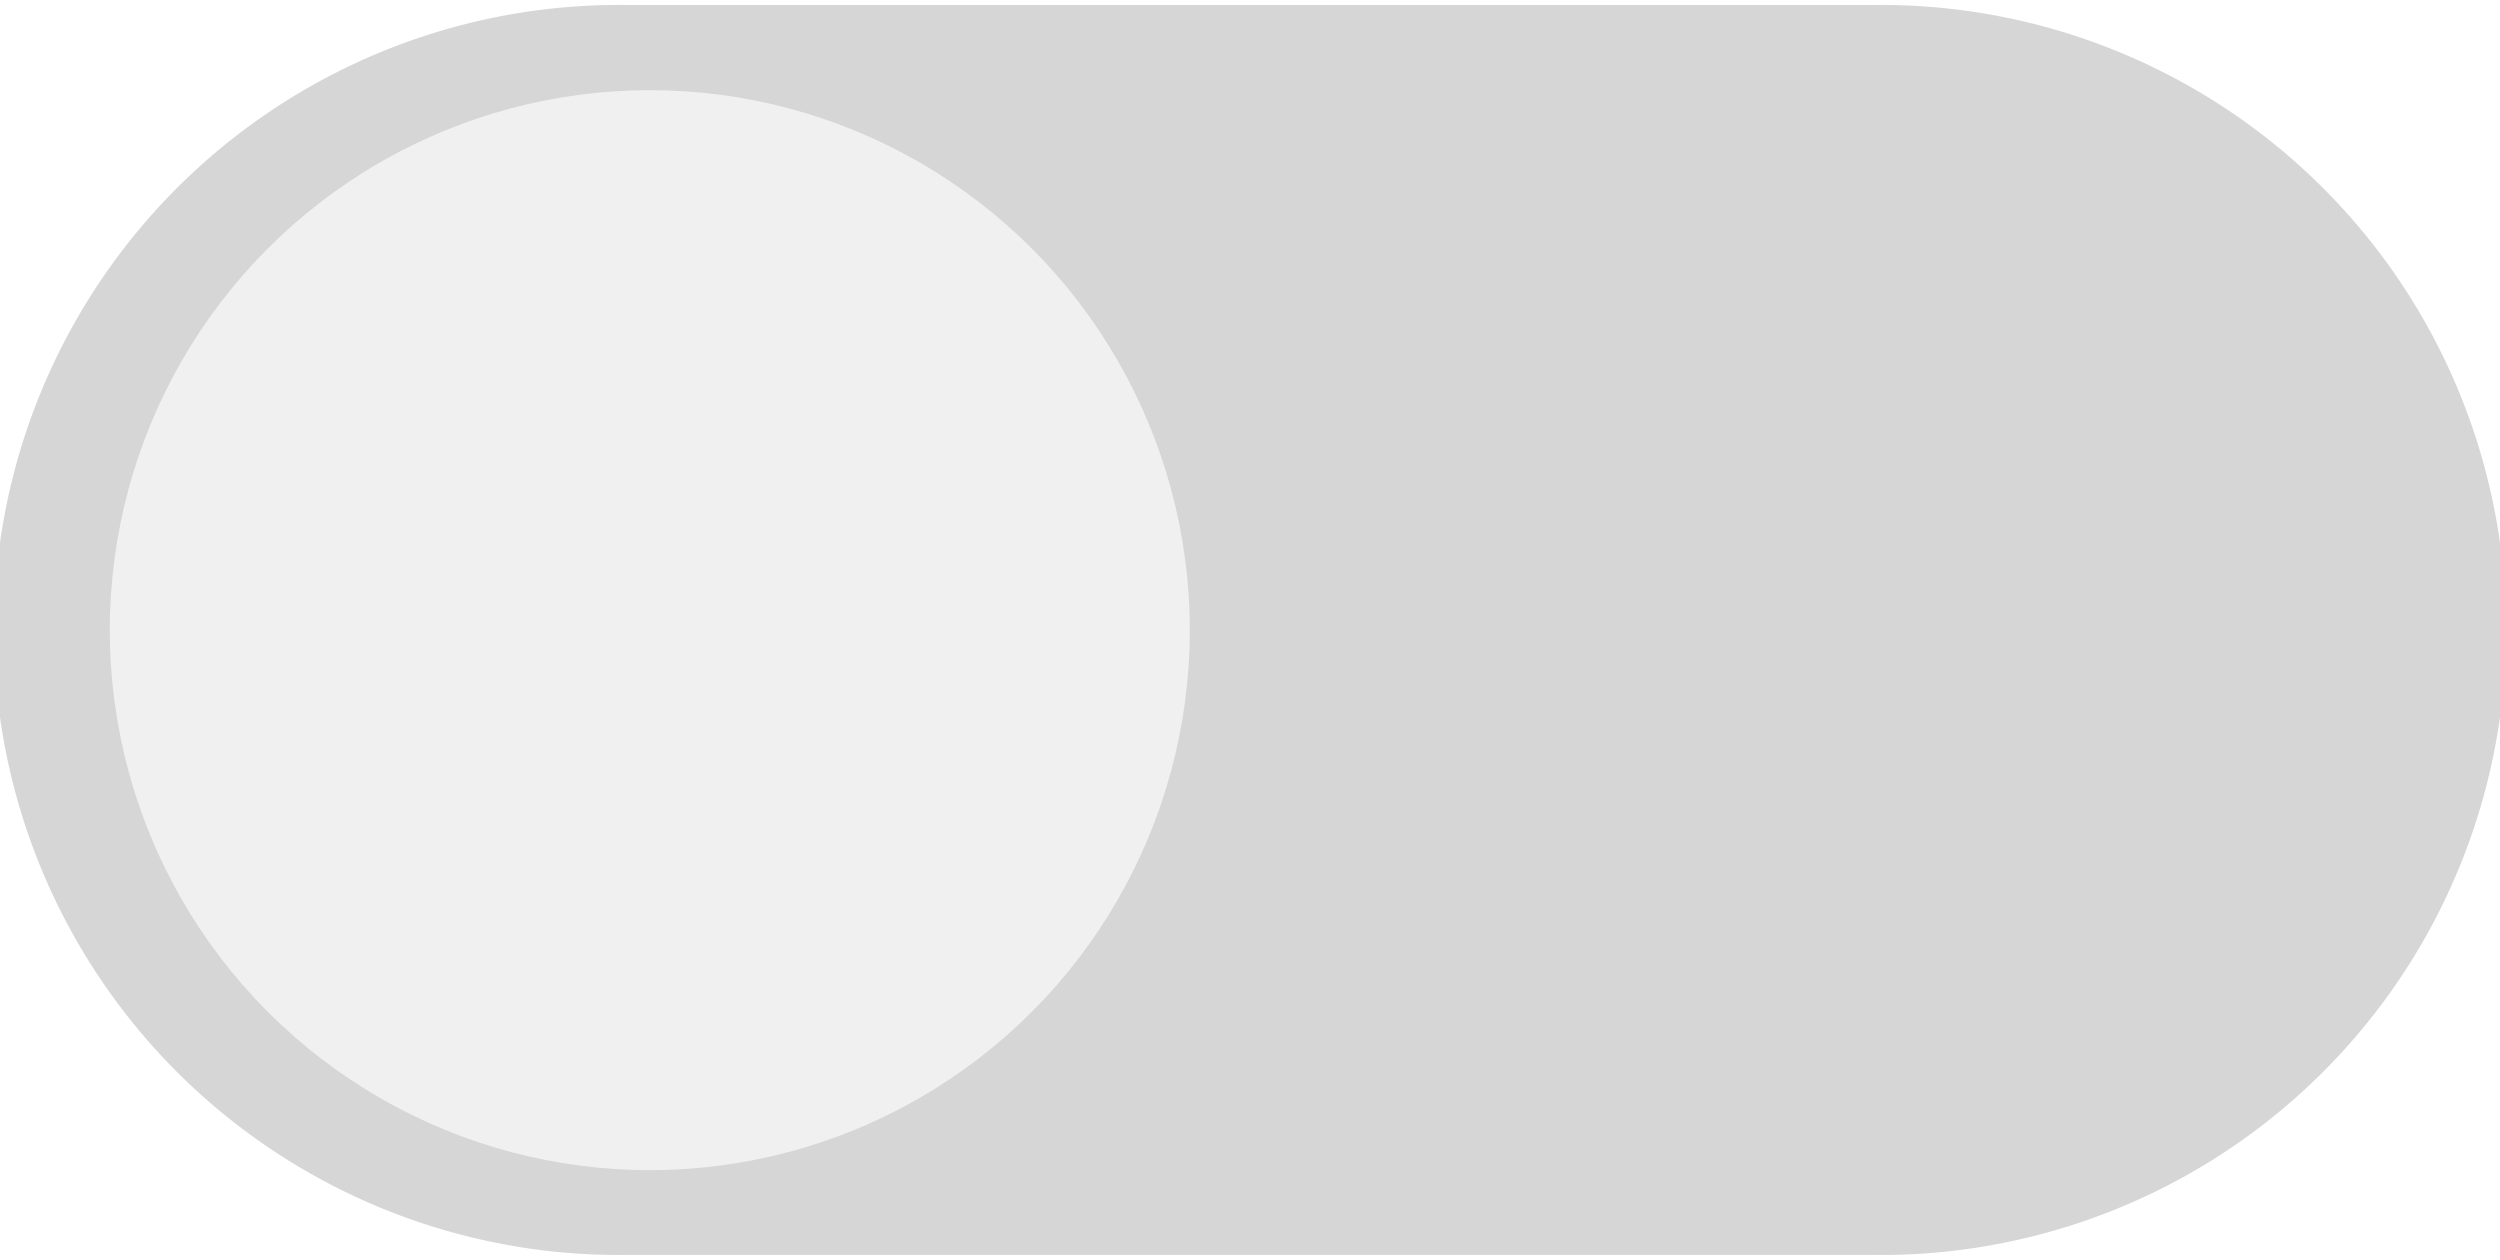 <svg xmlns="http://www.w3.org/2000/svg" width="41.667" height="21" viewBox="0 0 41.667 21">
    <defs>
        <filter id="nhnjguftma" width="21" height="21" x=".333" y="0" filterUnits="userSpaceOnUse">
            <feOffset/>
            <feGaussianBlur result="blur" stdDeviation=".5"/>
            <feFlood flood-opacity=".396"/>
            <feComposite in2="blur" operator="in"/>
            <feComposite in="SourceGraphic"/>
        </filter>
    </defs>
    <g>
        <path fill="#d6d6d6" d="M33.25 7H12.417a10.417 10.417 0 1 0 0 20.833H33.25A10.417 10.417 0 1 0 33.25 7z" transform="translate(0 .083) translate(-2 -7)"/>
        <g filter="url(#nhnjguftma)" transform="translate(0 .083) translate(0 -.08)">
            <circle cx="9" cy="9" r="9" fill="#f0f0f0" transform="translate(1.83 1.5)"/>
        </g>
    </g>
</svg>
